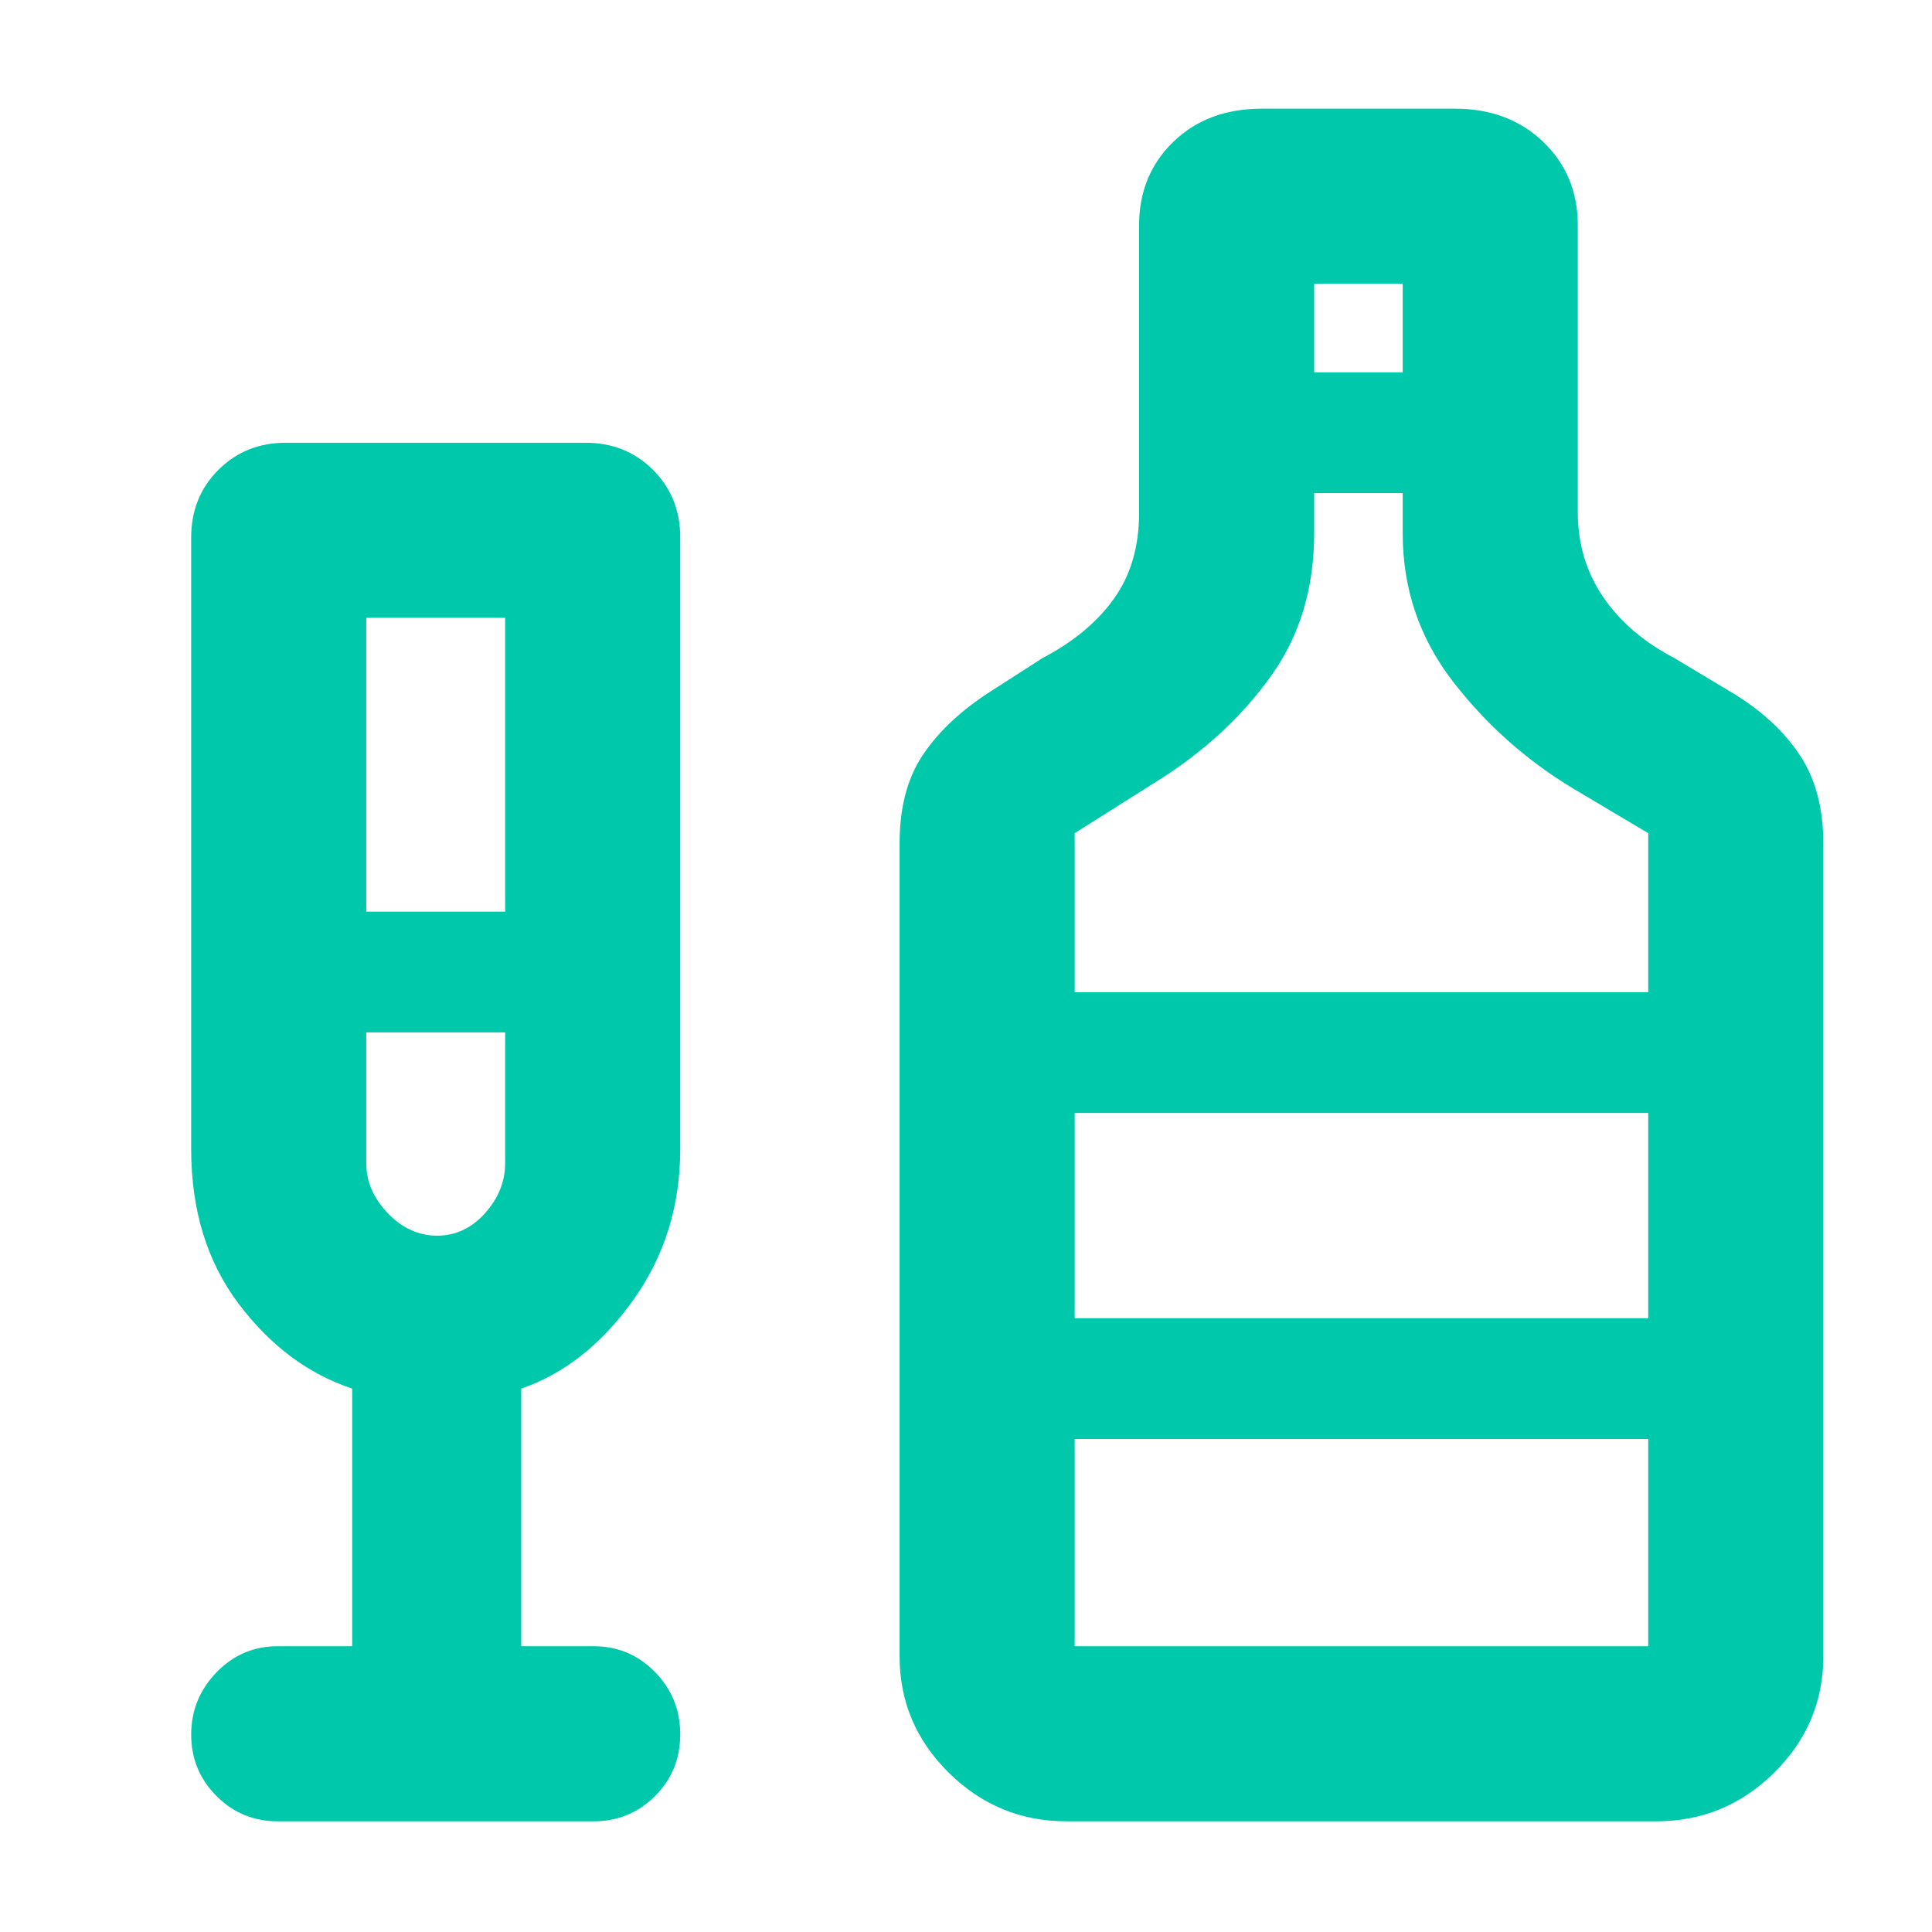 <svg xmlns="http://www.w3.org/2000/svg" height="48" viewBox="0 -960 960 960" width="48"><path fill="rgb(0, 200, 170)" d="M175-142v-128q-33-11-56.5-42.28T95-389v-304q0-20 13.5-33.5T142-740h149q20 0 33.5 13.5T338-693v304q0 42.44-23.5 75.22T259-270v128h36q17.88 0 30.44 12.79 12.56 12.79 12.56 31T325.44-67.5Q312.88-55 295-55H138q-17.87 0-30.44-12.59Q95-80.18 95-98.09T107.56-129q12.57-13 30.44-13h37Zm7-365h69v-146h-69v146Zm35.21 161Q231-346 241-357.15T251-382v-65h-69v65q0 13.7 10.71 24.85Q203.42-346 217.21-346ZM530-55q-34.11 0-58.56-24.15Q447-103.3 447-137v-403.94Q447-567 458-584q11-17 32-31l28-18q23-12 35.5-29.5T566-705v-143q0-25.03 17-41.51Q600-906 627-906h96q26.6 0 43.8 16.49Q784-873.03 784-848v142.54q0 23.46 12.5 41.96T832-633l30 18q21 13 32.5 30.5t11.5 43.56V-137q0 33.7-24.44 57.85Q857.11-55 823-55H530Zm123-720h44v-44h-44v44ZM534-467h285v-79l-37-22q-35-21-60-53.31-25-32.3-25-73.69v-20h-44v20q0 41-21.5 71T576-572.5L534-546v79Zm0 325h285v-103H534v103Zm0-163h285v-102H534v102ZM217-447Zm317 142v-102 102Z"/></svg>